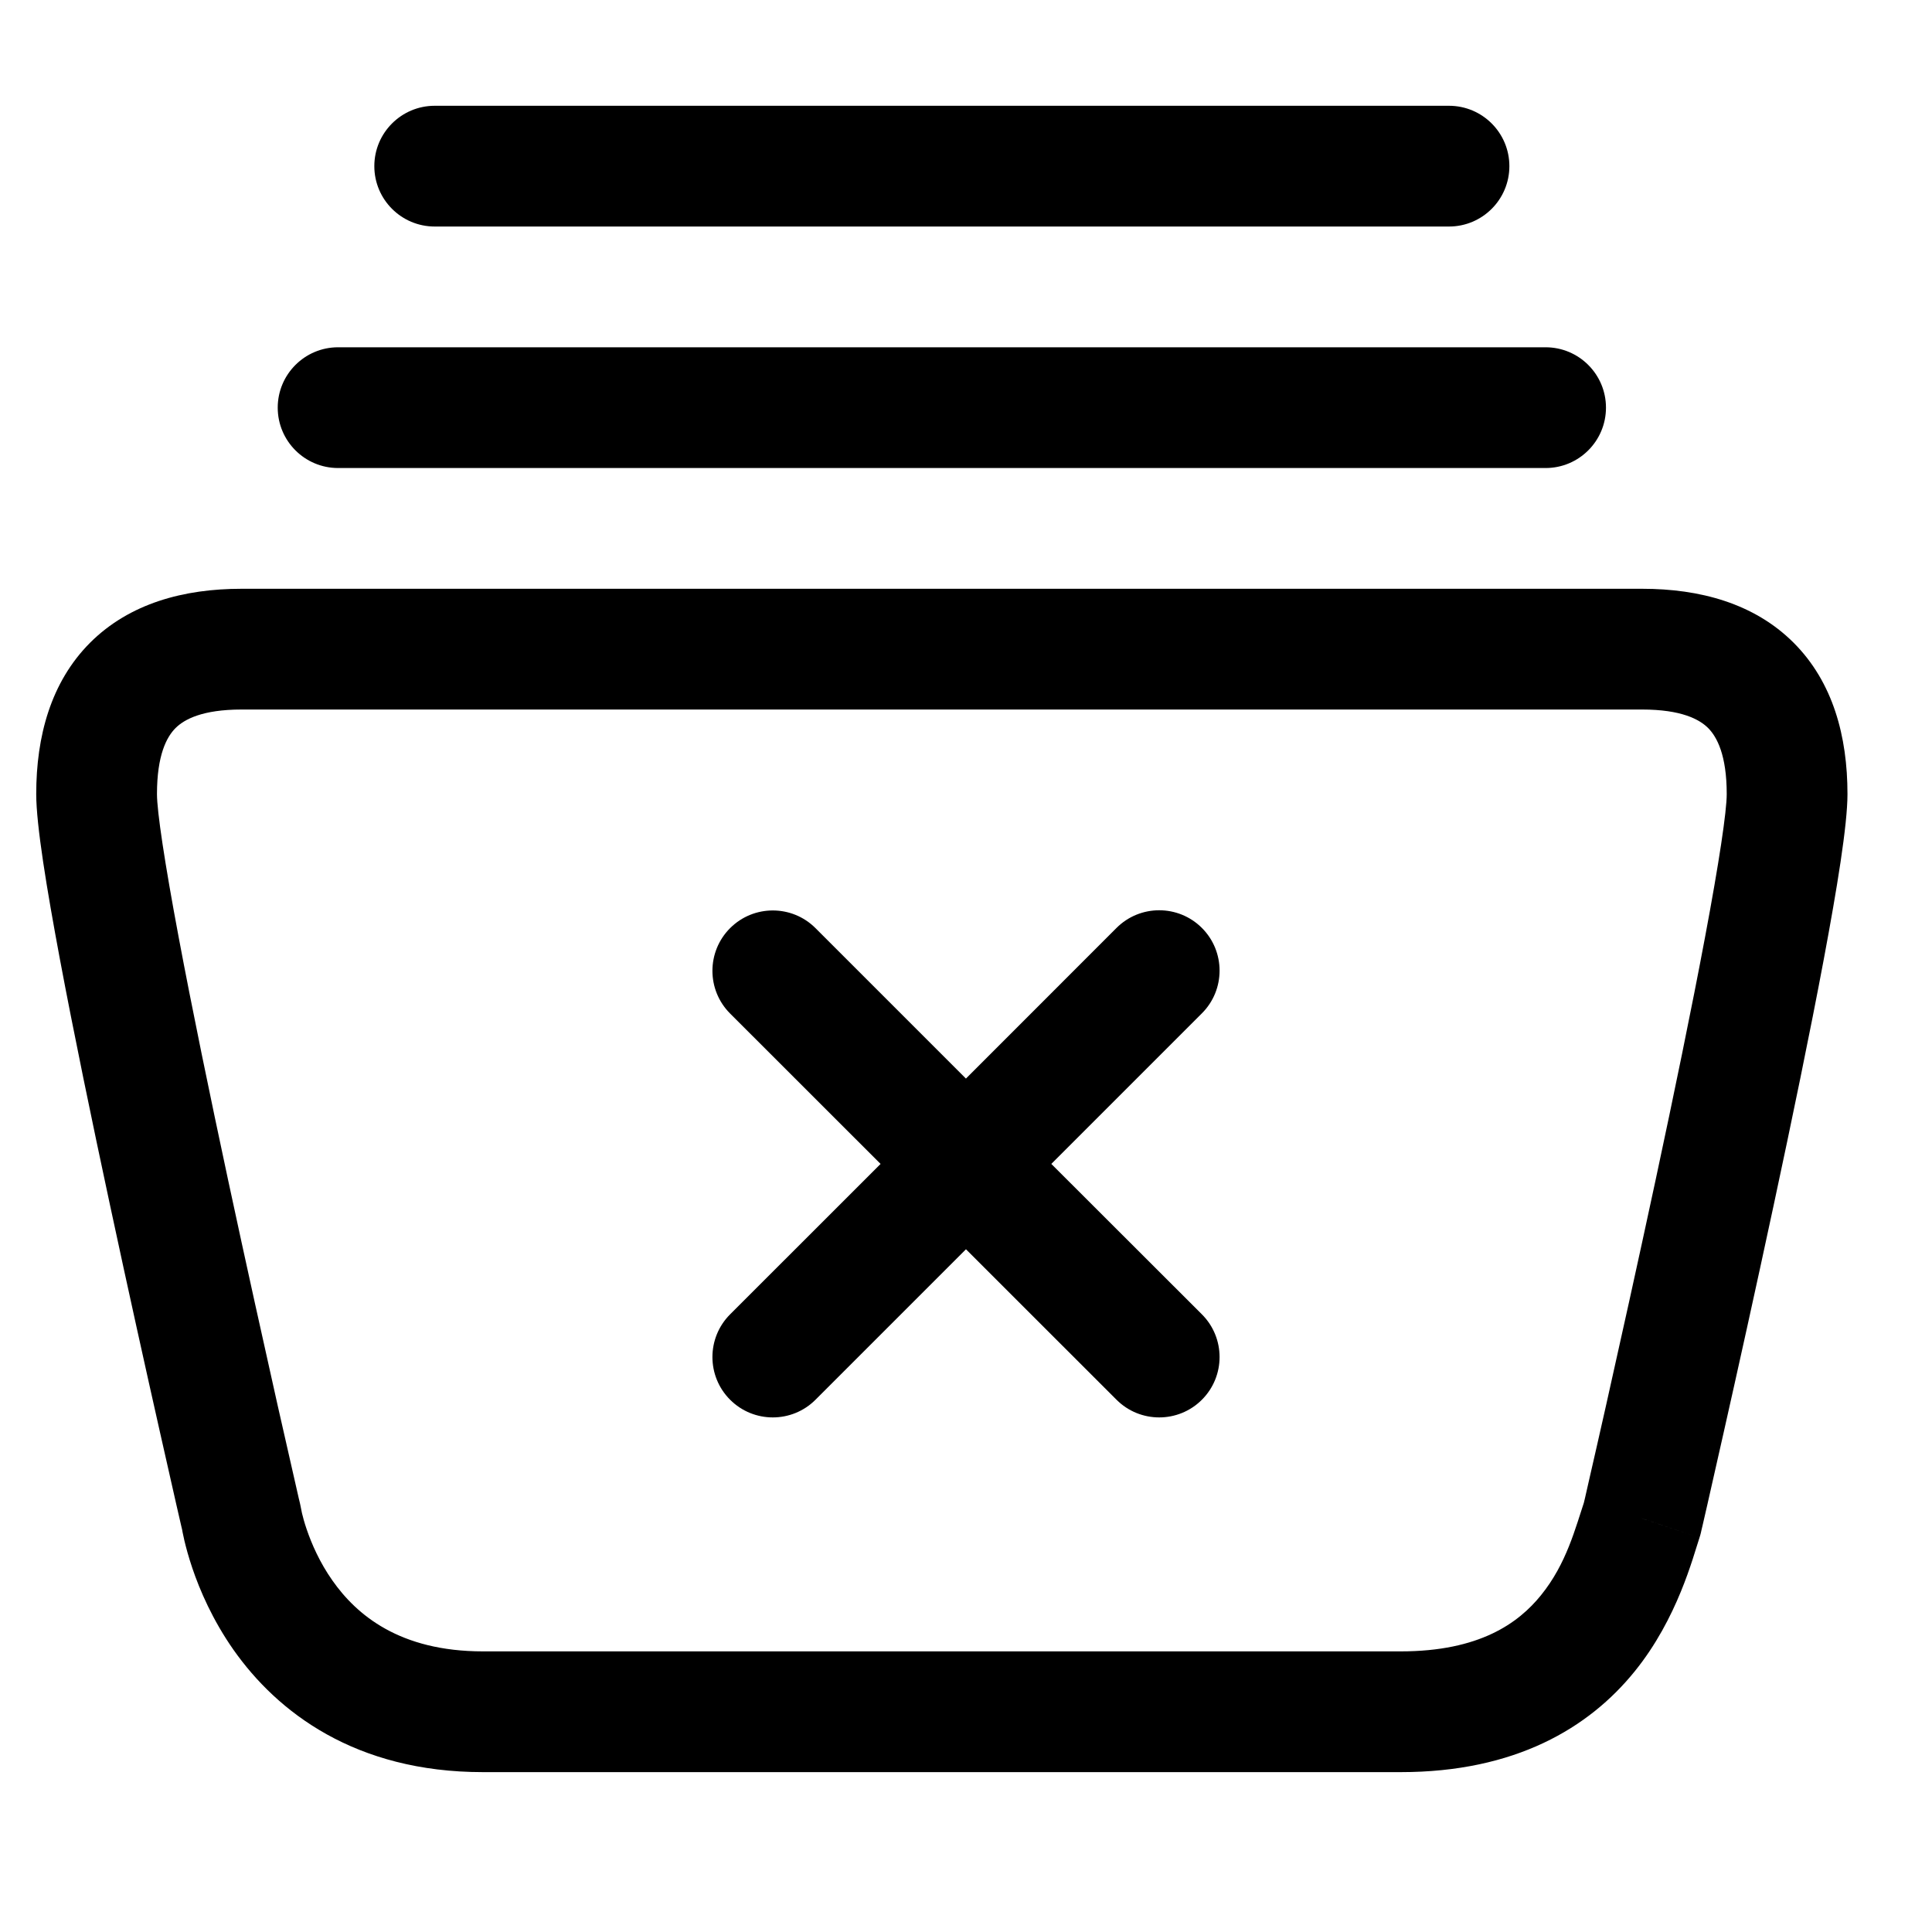 <svg width="18" height="18" viewBox="0 0 20 18" fill="none" xmlns="http://www.w3.org/2000/svg">
  <path d="M17 5.72V6.345H17L17 5.72ZM17 14.72L17.593 14.918C17.599 14.899 17.605 14.88 17.609 14.861L17 14.72ZM5 16.72L5 17.345H5V16.72ZM2.5 14.72L3.118 14.624C3.115 14.609 3.112 14.594 3.109 14.58L2.5 14.72ZM3.5 2.595C3.155 2.595 2.875 2.875 2.875 3.22C2.875 3.565 3.155 3.845 3.5 3.845V2.595ZM16 3.845C16.345 3.845 16.625 3.565 16.625 3.22C16.625 2.875 16.345 2.595 16 2.595V3.845ZM4.5 0.095C4.155 0.095 3.875 0.375 3.875 0.72C3.875 1.065 4.155 1.345 4.5 1.345V0.095ZM15 1.345C15.345 1.345 15.625 1.065 15.625 0.72C15.625 0.375 15.345 0.095 15 0.095V1.345ZM11.558 13.49C11.802 13.734 12.198 13.734 12.442 13.49C12.686 13.246 12.686 12.85 12.442 12.606L11.558 13.49ZM8.442 8.608C8.198 8.364 7.802 8.364 7.558 8.608C7.314 8.852 7.314 9.248 7.558 9.492L8.442 8.608ZM7.558 12.606C7.314 12.85 7.314 13.246 7.558 13.49C7.802 13.734 8.198 13.734 8.442 13.49L7.558 12.606ZM12.442 9.49C12.686 9.246 12.686 8.85 12.442 8.606C12.198 8.362 11.802 8.362 11.558 8.606L12.442 9.49ZM2.5 6.345H17V5.095H2.5V6.345ZM17 6.345C17.404 6.345 17.592 6.446 17.683 6.537C17.774 6.629 17.875 6.817 17.875 7.22H19.125C19.125 6.624 18.976 6.062 18.567 5.653C18.158 5.245 17.596 5.095 17 5.095L17 6.345ZM17.875 7.22C17.875 7.399 17.796 7.927 17.651 8.699C17.512 9.441 17.326 10.341 17.139 11.214C16.952 12.086 16.765 12.928 16.625 13.552C16.555 13.864 16.496 14.121 16.455 14.3C16.435 14.389 16.419 14.46 16.408 14.507C16.402 14.531 16.398 14.549 16.395 14.561C16.394 14.567 16.393 14.572 16.392 14.575C16.392 14.577 16.391 14.578 16.391 14.579C16.391 14.579 16.391 14.579 16.391 14.579C16.391 14.579 16.391 14.58 16.391 14.58C16.391 14.58 16.391 14.58 17 14.72C17.609 14.861 17.609 14.861 17.609 14.861C17.609 14.861 17.609 14.861 17.609 14.86C17.609 14.86 17.609 14.86 17.609 14.86C17.61 14.859 17.61 14.857 17.61 14.856C17.611 14.853 17.612 14.848 17.613 14.842C17.616 14.829 17.62 14.811 17.626 14.787C17.637 14.739 17.653 14.668 17.674 14.578C17.715 14.398 17.774 14.139 17.844 13.826C17.985 13.2 18.173 12.354 18.361 11.476C18.549 10.599 18.738 9.687 18.88 8.929C19.016 8.201 19.125 7.542 19.125 7.22H17.875ZM16.407 14.523C16.307 14.822 16.217 15.187 15.952 15.514C15.719 15.802 15.316 16.095 14.5 16.095V17.345C15.684 17.345 16.448 16.889 16.923 16.301C17.366 15.754 17.526 15.118 17.593 14.918L16.407 14.523ZM14.5 16.095H5V17.345H14.5V16.095ZM5 16.095C4.136 16.095 3.691 15.717 3.441 15.361C3.308 15.172 3.225 14.979 3.175 14.832C3.15 14.76 3.135 14.701 3.126 14.664C3.122 14.645 3.119 14.631 3.118 14.624C3.117 14.621 3.117 14.619 3.117 14.619C3.117 14.619 3.117 14.619 3.117 14.62C3.117 14.62 3.117 14.621 3.117 14.621C3.117 14.622 3.117 14.622 3.117 14.623C3.117 14.623 3.117 14.623 3.117 14.623C3.117 14.623 3.118 14.624 2.5 14.72C1.882 14.817 1.883 14.817 1.883 14.817C1.883 14.818 1.883 14.818 1.883 14.818C1.883 14.819 1.883 14.819 1.883 14.82C1.883 14.821 1.883 14.822 1.884 14.823C1.884 14.826 1.885 14.829 1.885 14.833C1.886 14.84 1.888 14.85 1.89 14.861C1.895 14.883 1.901 14.913 1.909 14.949C1.926 15.02 1.952 15.118 1.991 15.233C2.068 15.461 2.2 15.769 2.418 16.08C2.871 16.723 3.676 17.345 5 17.345L5 16.095ZM2.5 14.72C3.109 14.58 3.109 14.58 3.109 14.58C3.109 14.58 3.109 14.579 3.109 14.579C3.109 14.579 3.109 14.579 3.109 14.579C3.109 14.578 3.108 14.577 3.108 14.575C3.107 14.572 3.106 14.567 3.105 14.561C3.102 14.549 3.098 14.531 3.092 14.507C3.081 14.46 3.065 14.389 3.045 14.3C3.004 14.121 2.946 13.864 2.875 13.552C2.735 12.928 2.548 12.086 2.361 11.214C2.174 10.341 1.988 9.441 1.849 8.699C1.704 7.927 1.625 7.399 1.625 7.22H0.375C0.375 7.542 0.484 8.201 0.62 8.929C0.762 9.687 0.951 10.599 1.139 11.476C1.327 12.354 1.515 13.2 1.656 13.826C1.726 14.139 1.785 14.398 1.826 14.578C1.847 14.668 1.863 14.739 1.874 14.787C1.88 14.811 1.884 14.829 1.887 14.842C1.888 14.848 1.889 14.853 1.89 14.856C1.89 14.857 1.891 14.859 1.891 14.86C1.891 14.86 1.891 14.86 1.891 14.86C1.891 14.861 1.891 14.861 1.891 14.861C1.891 14.861 1.891 14.861 2.5 14.72ZM1.625 7.22C1.625 6.817 1.725 6.629 1.817 6.537C1.908 6.446 2.096 6.345 2.5 6.345V5.095C1.904 5.095 1.342 5.245 0.933 5.653C0.525 6.062 0.375 6.624 0.375 7.22H1.625ZM3.5 3.845H16V2.595H3.5V3.845ZM4.5 1.345H15V0.095H4.5V1.345ZM12.442 12.606L10.441 10.607L9.558 11.491L11.558 13.49L12.442 12.606ZM10.441 10.607L8.442 8.608L7.558 9.492L9.558 11.491L10.441 10.607ZM8.442 13.49L10.441 11.491L9.558 10.607L7.558 12.606L8.442 13.49ZM10.441 11.491L12.442 9.49L11.558 8.606L9.558 10.607L10.441 11.491Z" fill="currentColor"/>
</svg>
